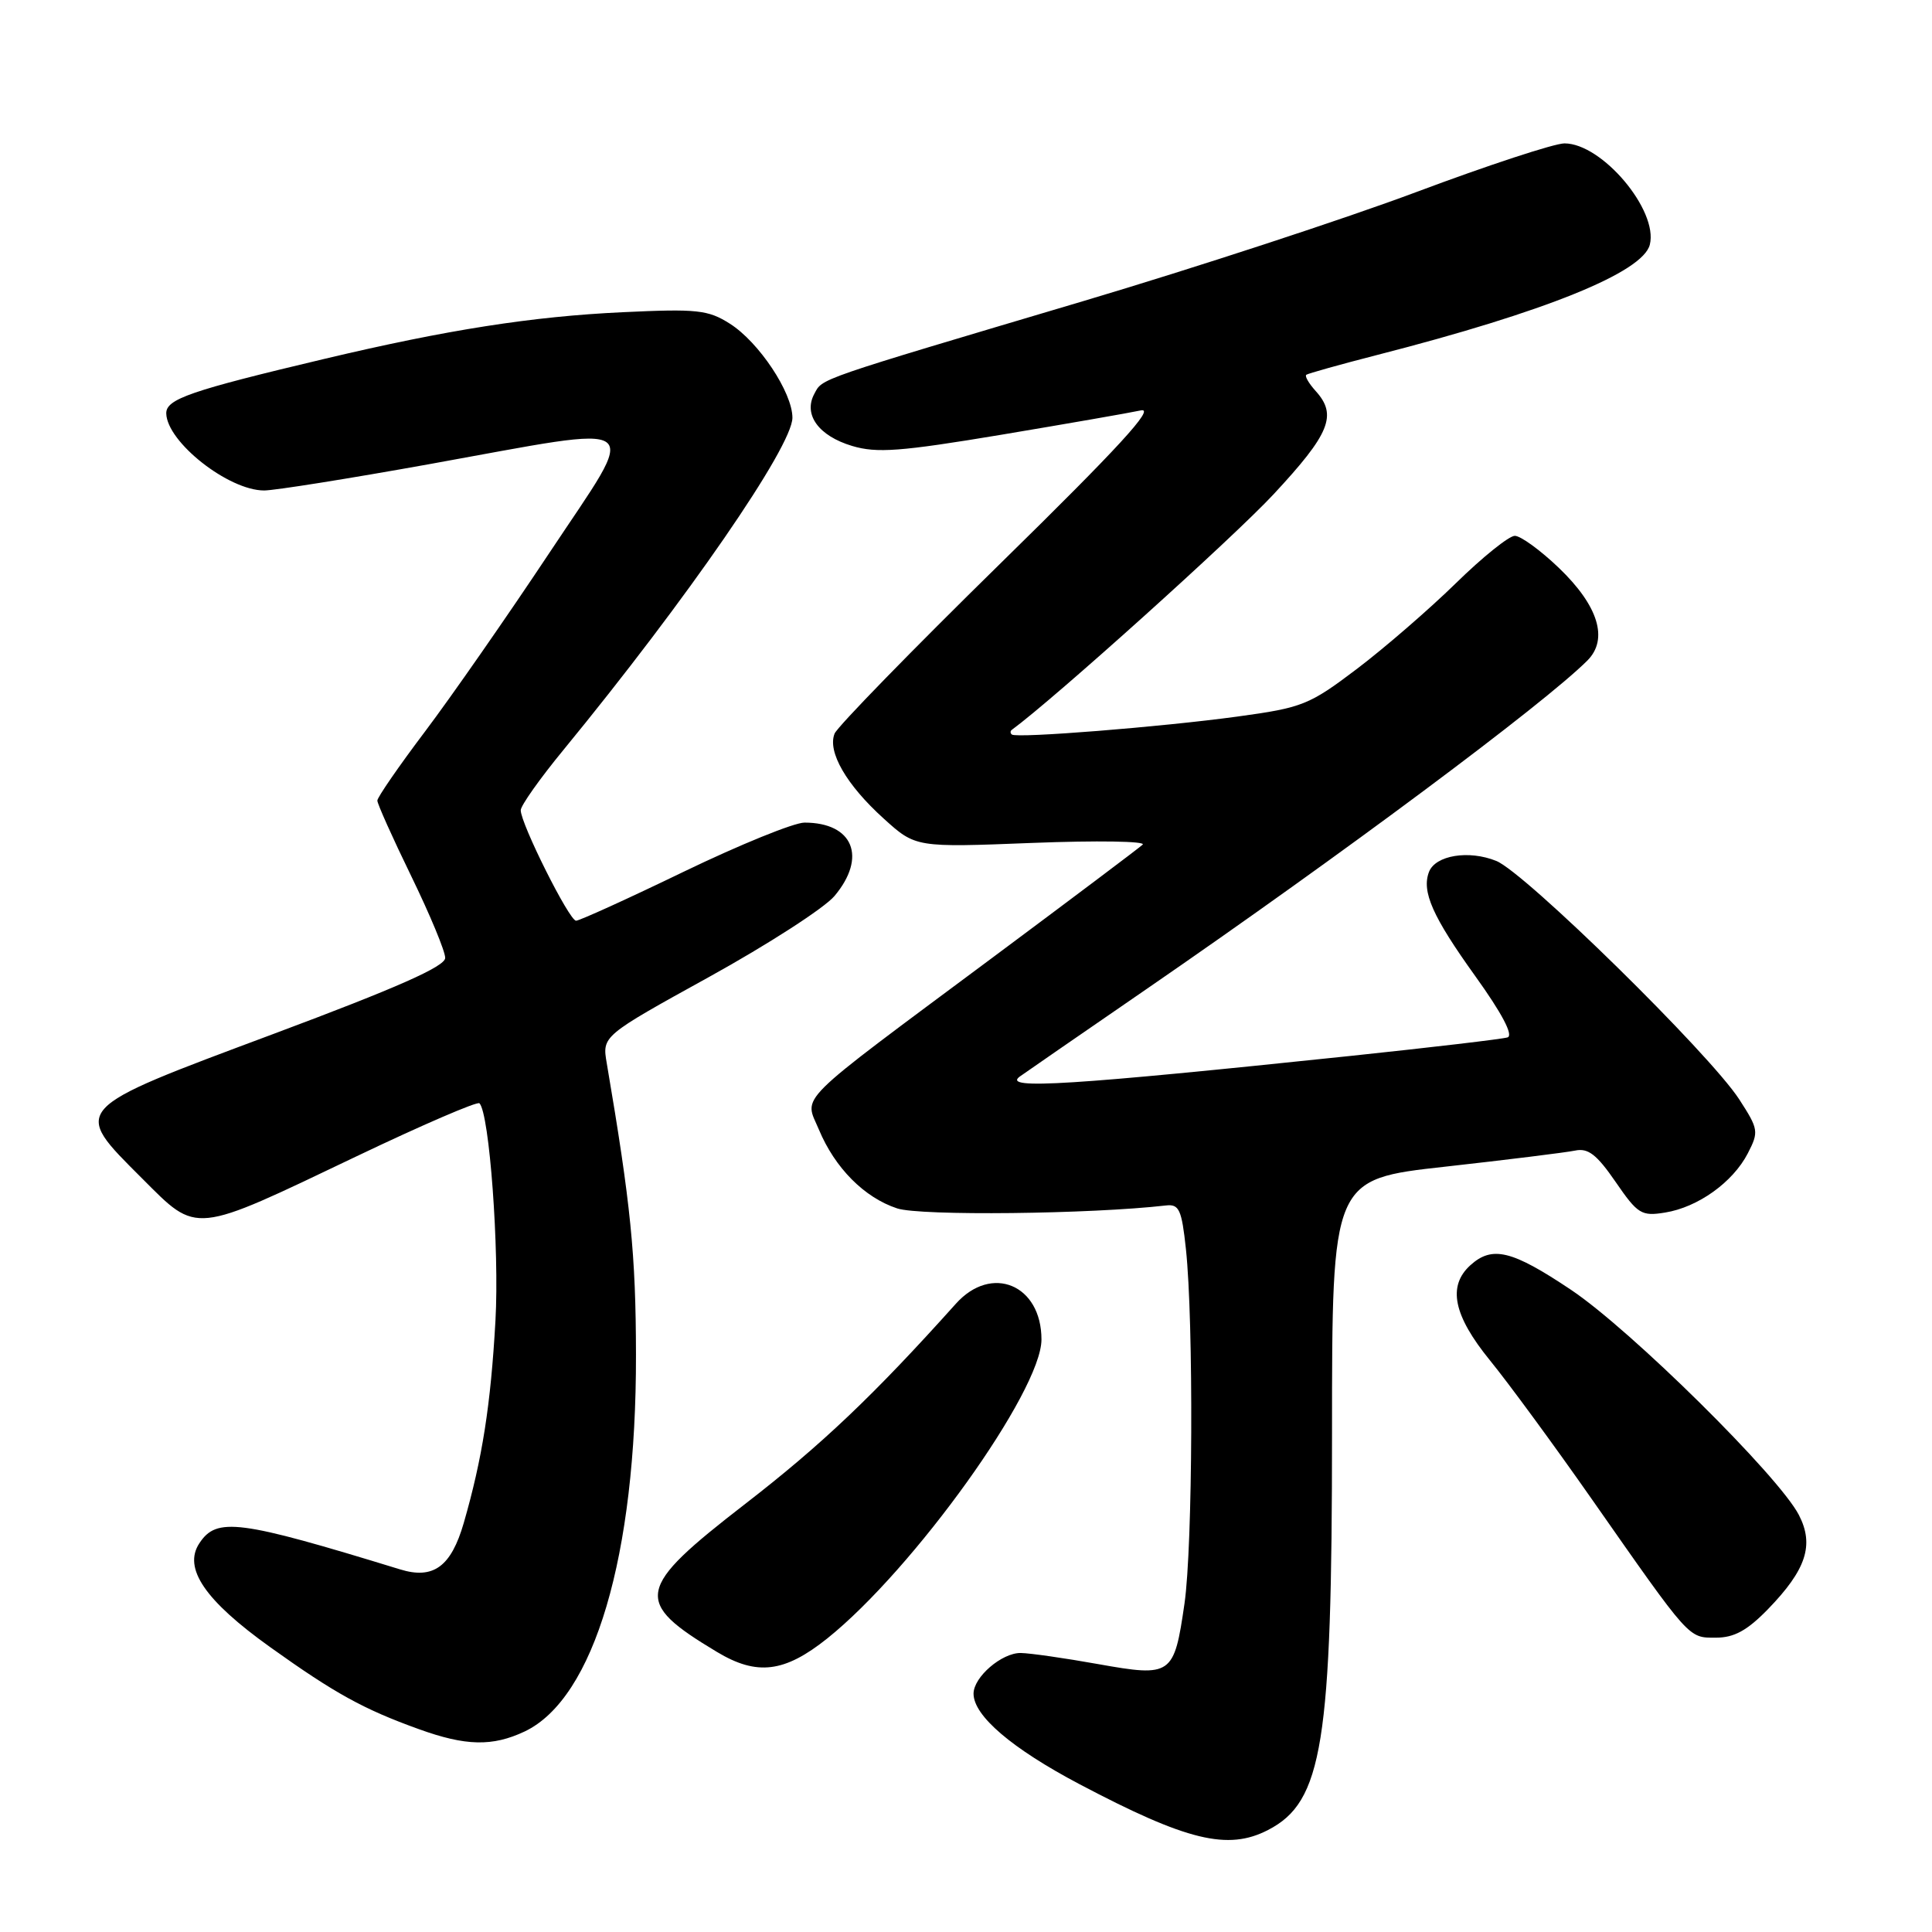 <?xml version="1.0" encoding="UTF-8" standalone="no"?>
<!DOCTYPE svg PUBLIC "-//W3C//DTD SVG 1.1//EN" "http://www.w3.org/Graphics/SVG/1.1/DTD/svg11.dtd" >
<svg xmlns="http://www.w3.org/2000/svg" xmlns:xlink="http://www.w3.org/1999/xlink" version="1.1" viewBox="0 0 256 256">
 <g >
 <path fill="currentColor"
d=" M 168.03 242.48 C 175.26 238.75 176.50 231.04 176.50 189.87 C 176.50 156.25 176.50 156.25 191.50 154.59 C 199.75 153.67 207.49 152.71 208.70 152.46 C 210.43 152.09 211.57 152.97 214.07 156.60 C 217.01 160.88 217.50 161.18 220.63 160.67 C 224.99 159.97 229.61 156.66 231.59 152.83 C 233.07 149.96 233.02 149.63 230.45 145.66 C 226.53 139.62 202.07 115.61 198.27 114.08 C 194.62 112.60 190.20 113.33 189.35 115.53 C 188.35 118.14 189.82 121.45 195.48 129.34 C 199.03 134.28 200.56 137.20 199.76 137.46 C 199.07 137.68 189.72 138.78 179.00 139.91 C 141.74 143.82 132.89 144.38 135.08 142.68 C 135.31 142.50 142.93 137.24 152.00 131.00 C 177.80 113.24 204.58 93.28 210.34 87.52 C 213.16 84.69 211.79 80.26 206.56 75.25 C 204.12 72.91 201.49 71.00 200.72 71.00 C 199.95 71.00 196.43 73.83 192.91 77.28 C 189.38 80.73 183.48 85.84 179.80 88.63 C 173.47 93.42 172.59 93.77 163.95 94.95 C 153.92 96.32 134.74 97.85 134.08 97.33 C 133.85 97.15 133.85 96.86 134.08 96.70 C 139.64 92.63 163.41 71.24 168.75 65.50 C 176.22 57.47 177.23 55.01 174.34 51.82 C 173.43 50.81 172.86 49.84 173.09 49.66 C 173.32 49.49 177.55 48.30 182.50 47.03 C 204.75 41.33 217.69 36.09 218.61 32.42 C 219.75 27.87 212.28 19.00 207.30 19.00 C 205.97 19.00 197.14 21.90 187.69 25.44 C 178.24 28.98 158.35 35.49 143.50 39.91 C 107.87 50.50 109.01 50.11 107.90 52.19 C 106.42 54.94 108.47 57.76 112.91 59.09 C 116.18 60.07 119.32 59.83 132.65 57.61 C 141.37 56.15 149.70 54.70 151.17 54.38 C 153.14 53.95 148.22 59.31 132.57 74.65 C 120.87 86.12 110.98 96.27 110.59 97.20 C 109.61 99.60 112.15 104.00 117.10 108.47 C 121.33 112.30 121.33 112.30 136.82 111.69 C 145.34 111.36 151.90 111.46 151.41 111.92 C 150.91 112.38 141.95 119.12 131.50 126.90 C 104.83 146.75 106.57 145.03 108.51 149.68 C 110.63 154.76 114.53 158.69 118.88 160.12 C 121.92 161.13 144.51 160.88 154.50 159.73 C 156.24 159.53 156.58 160.27 157.14 165.50 C 158.17 175.13 158.05 204.88 156.95 212.49 C 155.57 222.02 155.26 222.24 145.50 220.50 C 141.10 219.71 136.49 219.05 135.25 219.03 C 132.74 219.00 129.00 222.22 129.00 224.42 C 129.00 227.35 134.07 231.68 143.05 236.42 C 157.28 243.92 162.70 245.24 168.03 242.48 Z  M 69.52 229.43 C 78.73 225.05 84.32 206.16 84.27 179.50 C 84.25 166.21 83.58 159.58 80.40 140.89 C 79.78 137.28 79.78 137.28 93.96 129.45 C 101.76 125.14 109.23 120.32 110.57 118.73 C 114.91 113.57 113.05 109.00 106.60 109.00 C 105.21 109.00 98.01 111.93 90.61 115.50 C 83.21 119.08 76.78 122.00 76.33 122.00 C 75.43 122.00 69.00 109.15 69.00 107.36 C 69.00 106.75 71.54 103.16 74.65 99.38 C 91.04 79.40 105.00 59.16 105.00 55.35 C 105.00 52.01 100.55 45.32 96.71 42.89 C 93.83 41.06 92.38 40.90 82.50 41.37 C 70.52 41.93 59.27 43.69 43.00 47.55 C 25.17 51.78 22.00 52.88 22.03 54.78 C 22.11 58.56 30.27 64.99 35.00 64.99 C 36.38 64.99 46.23 63.42 56.90 61.50 C 86.26 56.21 84.82 55.15 72.80 73.25 C 67.23 81.64 59.82 92.28 56.34 96.90 C 52.85 101.52 50.00 105.66 50.00 106.08 C 50.00 106.51 52.02 111.02 54.50 116.11 C 56.97 121.19 59.00 126.06 58.99 126.93 C 58.99 128.06 52.62 130.88 36.24 137.00 C 9.15 147.12 9.46 146.78 18.85 156.17 C 26.24 163.56 25.43 163.64 47.26 153.21 C 55.93 149.07 63.25 145.91 63.53 146.19 C 64.85 147.51 66.18 165.61 65.65 175.00 C 65.02 186.19 63.91 193.27 61.45 201.80 C 59.77 207.60 57.42 209.31 53.01 207.95 C 31.60 201.38 28.71 201.00 26.41 204.50 C 24.24 207.80 27.16 212.08 35.82 218.27 C 44.38 224.39 48.17 226.48 55.50 229.12 C 61.72 231.37 65.26 231.44 69.52 229.43 Z  M 109.62 217.10 C 121.07 207.93 138.00 184.31 138.00 177.49 C 138.00 170.23 131.39 167.47 126.66 172.75 C 115.77 184.89 108.90 191.42 98.75 199.27 C 84.18 210.54 83.87 212.21 95.00 218.89 C 100.30 222.08 103.95 221.63 109.62 217.10 Z  M 234.24 213.25 C 239.34 208.00 240.42 204.72 238.36 200.74 C 235.70 195.59 216.07 176.19 208.17 170.91 C 200.33 165.66 197.73 165.03 194.83 167.65 C 191.78 170.42 192.58 174.30 197.43 180.26 C 199.87 183.25 205.93 191.51 210.89 198.60 C 224.05 217.41 223.68 217.00 227.37 217.00 C 229.78 217.00 231.51 216.05 234.24 213.25 Z "/>
</g>
</svg>